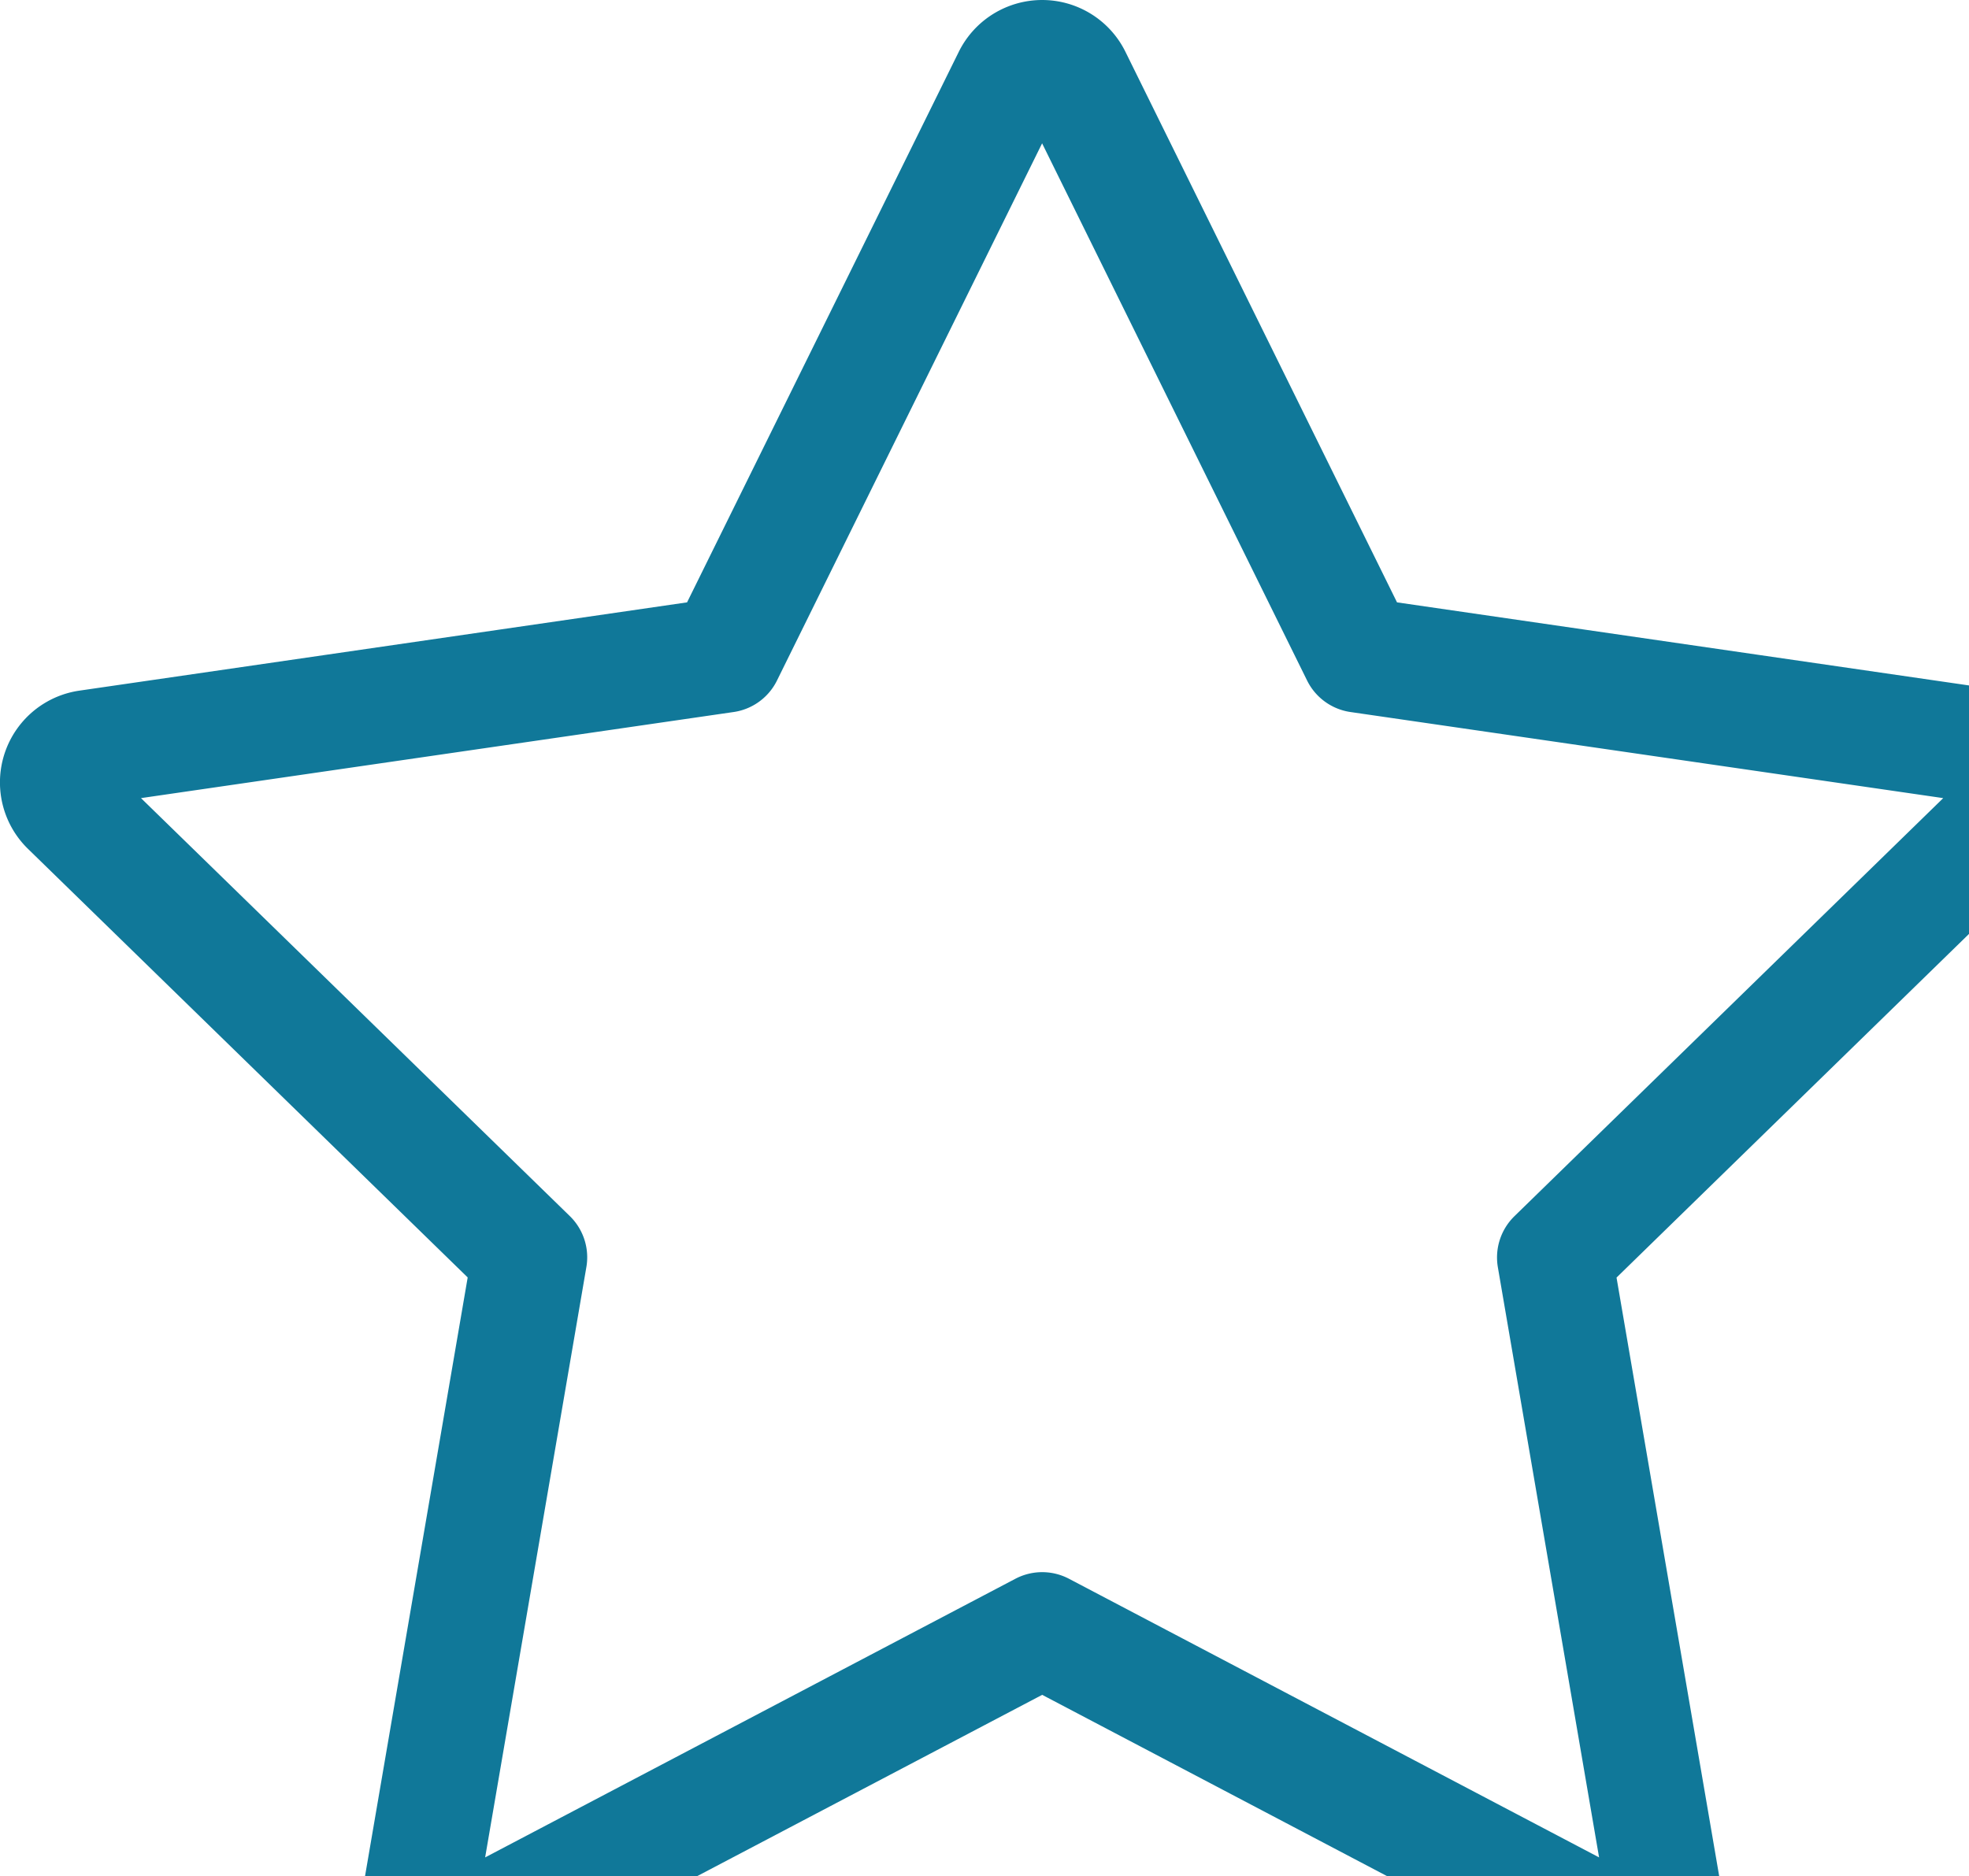 <svg xmlns="http://www.w3.org/2000/svg" width="13.671" height="13.026" viewBox="-1197.435 2790.505 13.671 13.026"><path d="M-1194.273 2803.93a.243.243 0 0 1-.241-.286l.756-4.409-3.203-3.122a.244.244 0 0 1 .136-.417l4.426-.643 1.98-4.012a.246.246 0 0 1 .22-.136h0c.093 0 .178.053.219.136l1.979 4.012 4.427.643a.244.244 0 0 1 .136.417l-3.203 3.123.756 4.408a.244.244 0 0 1-.355.258l-3.959-2.081-3.96 2.081a.245.245 0 0 1-.114.028Z" stroke-linejoin="round" stroke-linecap="round" stroke-width=".8" stroke="#107899" fill="transparent" data-name="Path 2409"/></svg>